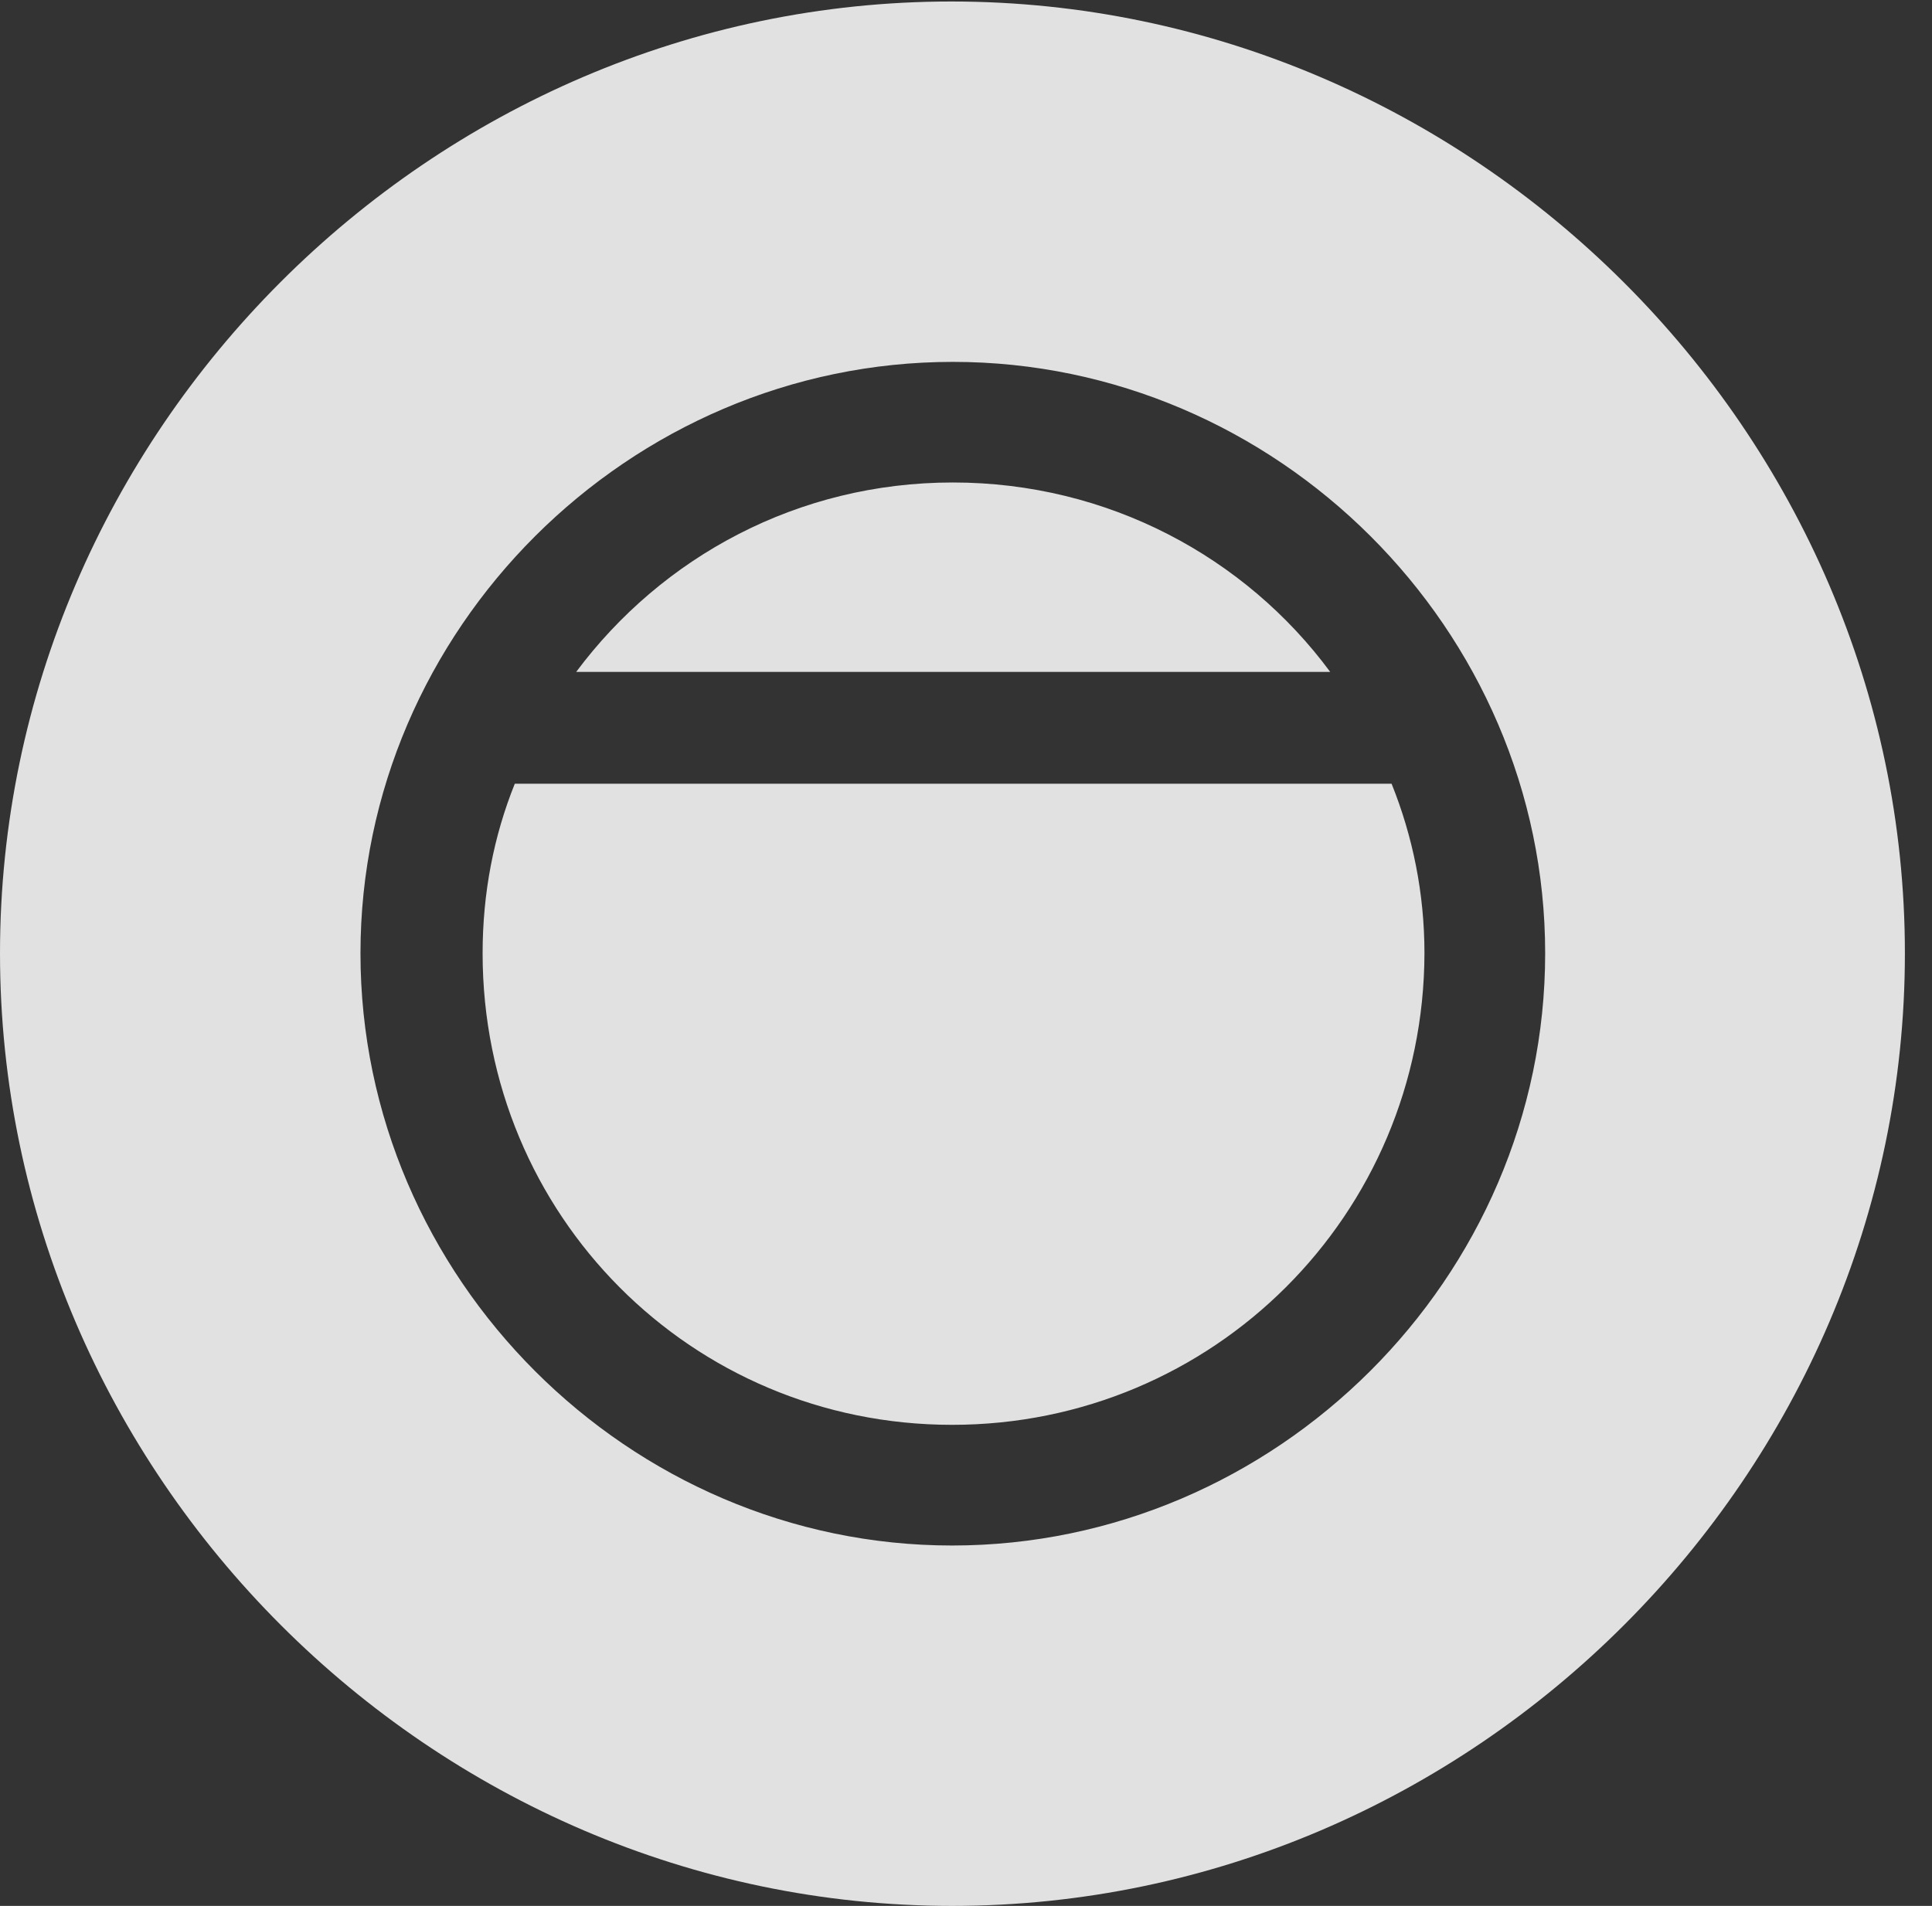 <?xml version="1.0" encoding="UTF-8"?>
<!--Generator: Apple Native CoreSVG 232.5-->
<!DOCTYPE svg
PUBLIC "-//W3C//DTD SVG 1.1//EN"
       "http://www.w3.org/Graphics/SVG/1.1/DTD/svg11.dtd">
<svg version="1.1" xmlns="http://www.w3.org/2000/svg" xmlns:xlink="http://www.w3.org/1999/xlink" width="25.801" height="25.459">
 <rect width="100%" height="100%" fill="#333333" stroke="none"/>
 <g>
  <rect height="25.459" opacity="0" width="25.801" x="0" y="0"/>
  <path d="M25.439 12.734C25.439 19.697 19.678 25.459 12.715 25.459C5.762 25.459 0 19.697 0 12.734C0 5.781 5.752 0.02 12.705 0.02C19.668 0.02 25.439 5.781 25.439 12.734ZM4.814 12.734C4.814 17.07 8.398 20.645 12.715 20.645C17.041 20.645 20.635 17.07 20.635 12.734C20.635 8.408 17.051 4.834 12.725 4.834C8.398 4.834 4.814 8.408 4.814 12.734ZM19.023 12.734C19.014 16.23 16.201 19.033 12.715 19.033C9.229 19.033 6.445 16.23 6.445 12.734C6.445 11.934 6.592 11.172 6.875 10.469L18.584 10.469C18.867 11.172 19.023 11.934 19.023 12.734ZM17.764 8.975L7.695 8.975C8.838 7.441 10.654 6.445 12.725 6.445C14.795 6.445 16.631 7.441 17.764 8.975Z" fill="#ffffff" fill-opacity="0.85"/>
 </g>
</svg>
